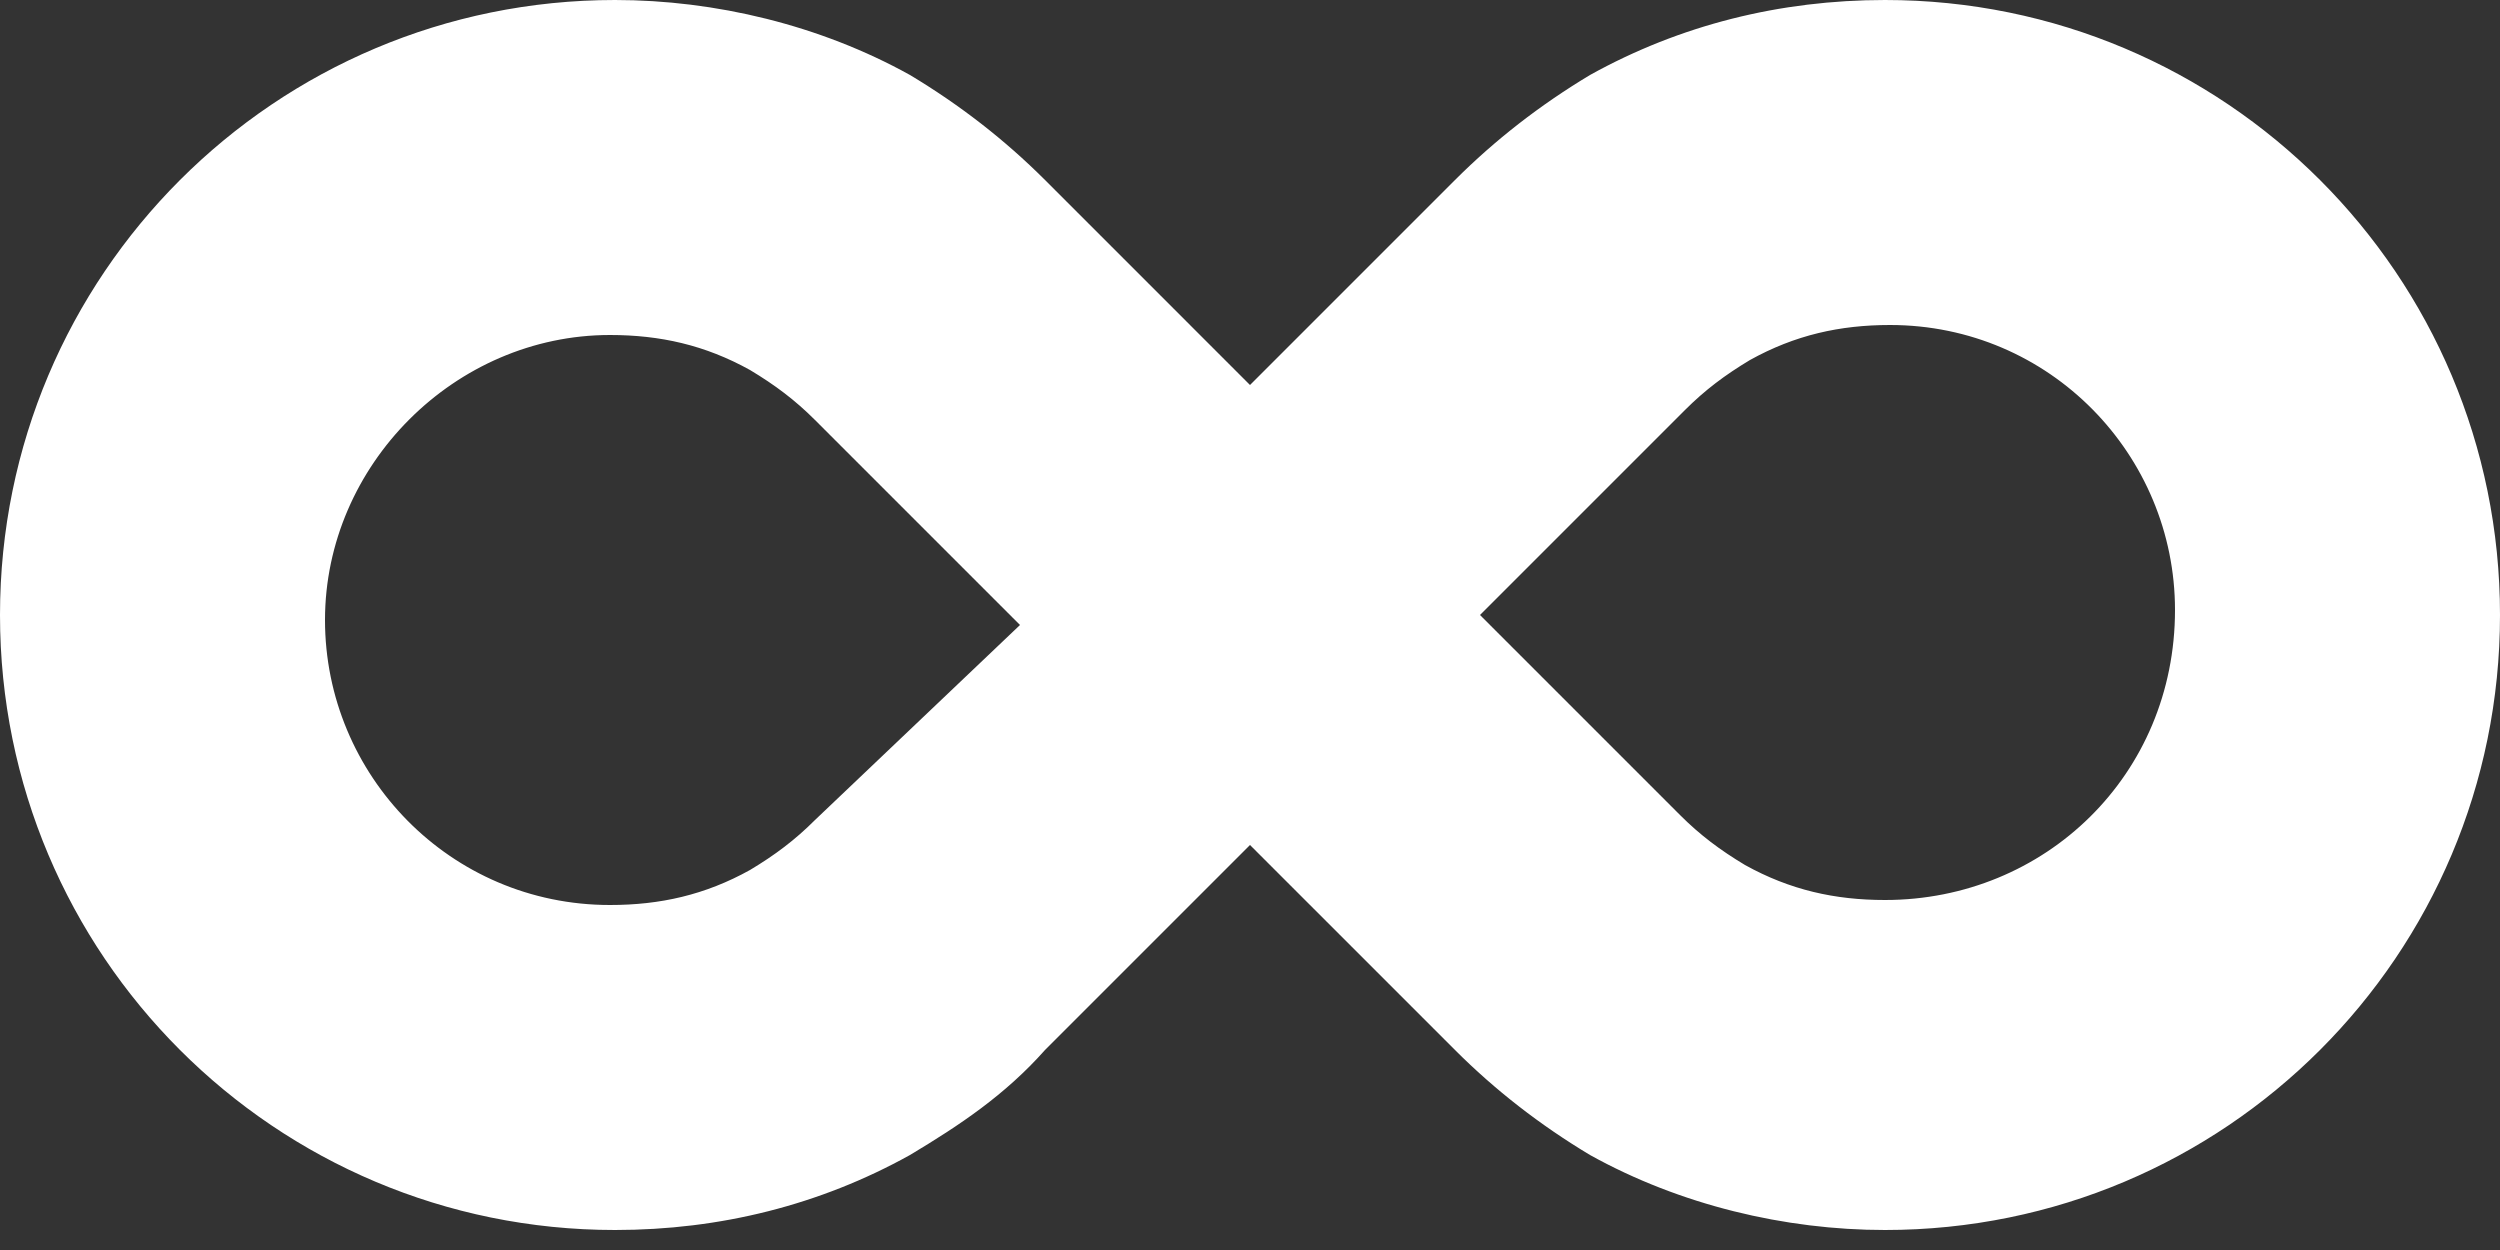 <svg width="50" height="25" viewBox="0 0 50 25" fill="none" xmlns="http://www.w3.org/2000/svg">
<rect x="0" y="0" width="50" height="25" fill="#333333" stroke="none"/>
<path d="M37.7 0C35.6 0 33.6 0.5 31.8 1.5C30.8 2.1 29.9 2.8 29.1 3.6L25 7.7L20.9 3.6C20.1 2.8 19.2 2.1 18.2 1.5C16.4 0.5 14.3 0 12.3 0C5.5 0 0 5.5 0 12.3C0 19.1 5.5 24.6 12.3 24.6C14.4 24.6 16.4 24.1 18.2 23.1C19.2 22.5 20.1 21.9 20.9 21L25 16.9L29.1 21C29.9 21.8 30.8 22.5 31.8 23.1C33.6 24.1 35.7 24.6 37.7 24.6C44.5 24.6 50 19.1 50 12.3C50 5.5 44.5 0 37.7 0ZM16.3 16.4C15.9 16.8 15.5 17.1 15 17.4C14.1 17.9 13.2 18.1 12.2 18.1C9 18.1 6.5 15.5 6.5 12.4C6.5 9.3 9.1 6.7 12.2 6.7C13.2 6.7 14.1 6.9 15 7.4C15.5 7.7 15.9 8 16.3 8.4L20.4 12.5L16.3 16.4ZM37.7 18C36.7 18 35.8 17.8 34.9 17.3C34.4 17 34 16.7 33.6 16.3L29.6 12.3L33.7 8.2C34.1 7.8 34.5 7.5 35 7.2C35.9 6.7 36.8 6.5 37.8 6.5C41 6.5 43.5 9.1 43.5 12.2C43.5 15.5 40.9 18 37.7 18Z" fill="white"/>
</svg>
